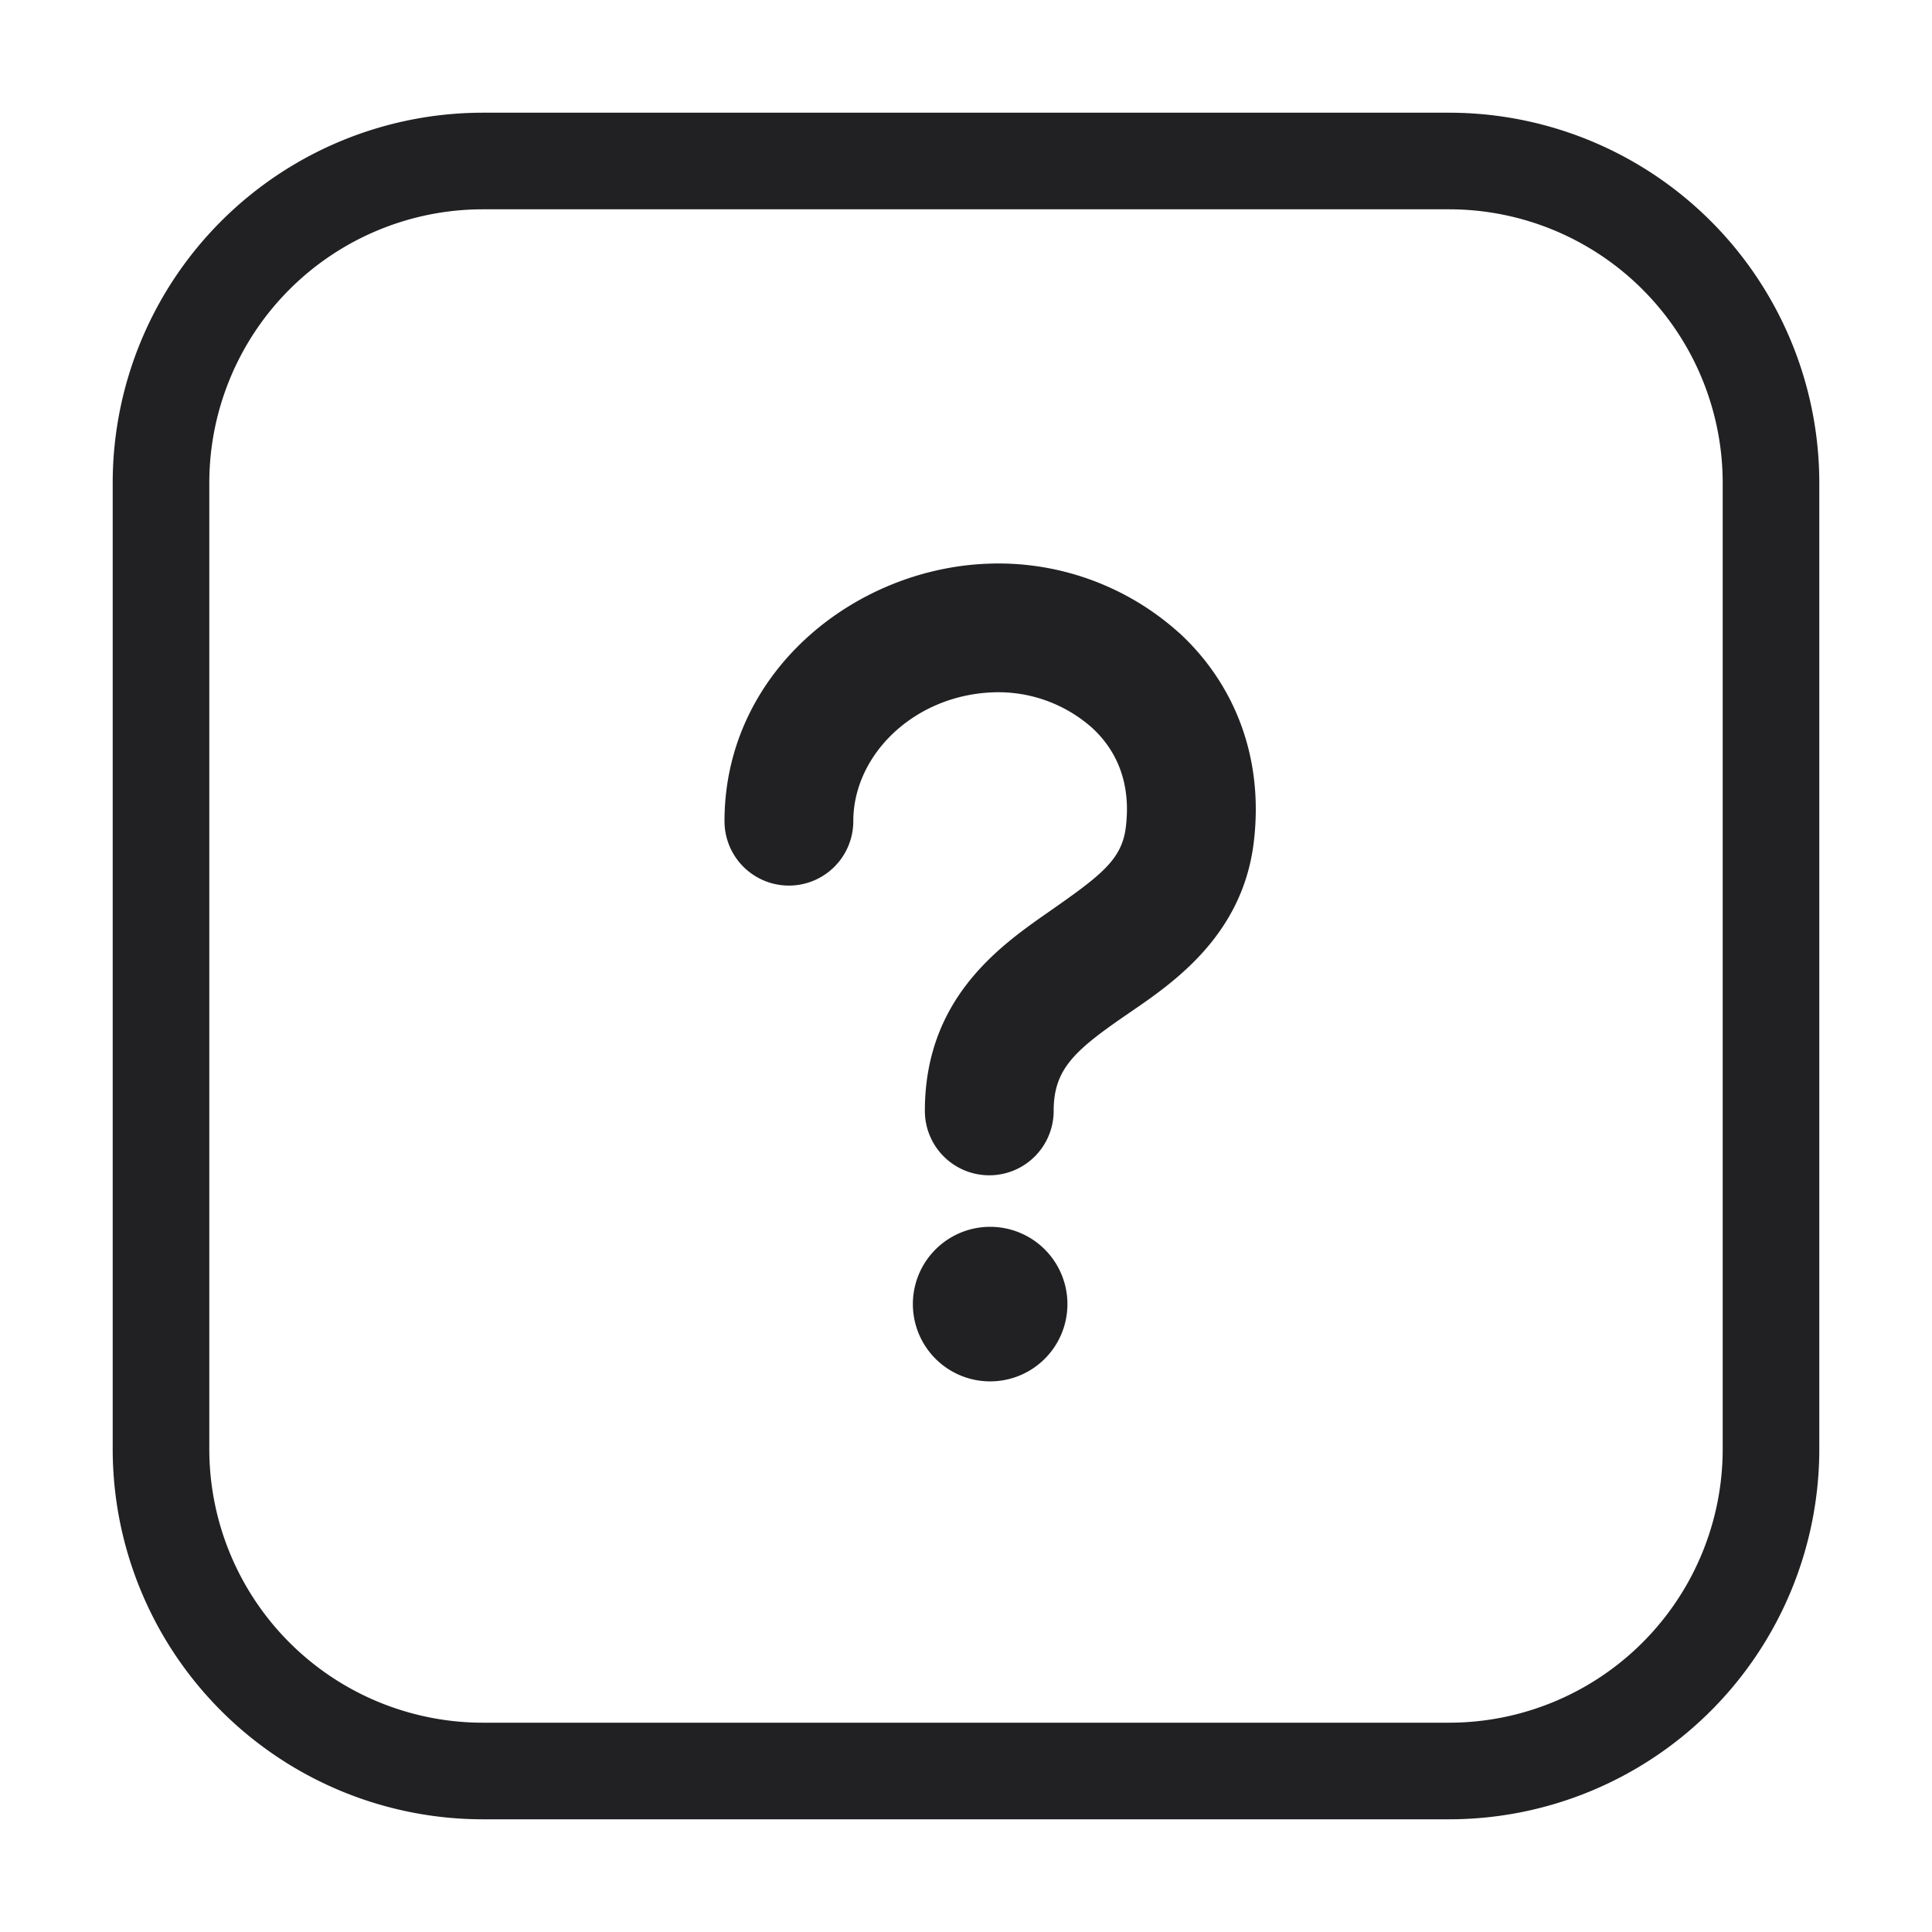 <svg xmlns="http://www.w3.org/2000/svg" width="24" height="24" fill="none"><g fill="#212124"><path fill-rule="evenodd" d="M1.4 6A4.6 4.6 0 0 1 6 1.4h12A4.6 4.6 0 0 1 22.6 6v12a4.6 4.6 0 0 1-4.6 4.6H6A4.6 4.6 0 0 1 1.4 18V6ZM6 2.6A3.4 3.4 0 0 0 2.6 6v12A3.4 3.4 0 0 0 6 21.4h12a3.4 3.4 0 0 0 3.4-3.4V6A3.4 3.4 0 0 0 18 2.6H6Z" clip-rule="evenodd"/><path fill-rule="evenodd" d="M14.649 7.862c.668.615 1.06 1.527.924 2.615-.145 1.149-1.002 1.734-1.537 2.1l-.122.084c-.588.41-.825.642-.825 1.139a.8.8 0 0 1-1.6 0c0-1.375.905-2.03 1.51-2.452.677-.472.935-.664.986-1.07.07-.56-.121-.964-.42-1.238a1.755 1.755 0 0 0-1.242-.439c-.976.042-1.723.781-1.723 1.6a.8.8 0 0 1-1.6 0c0-1.836 1.593-3.128 3.256-3.198a3.354 3.354 0 0 1 2.393.86Z" clip-rule="evenodd"/><path d="M13.26 16.2a.96.96 0 1 1-1.92 0 .96.96 0 0 1 1.92 0Z"/></g></svg>